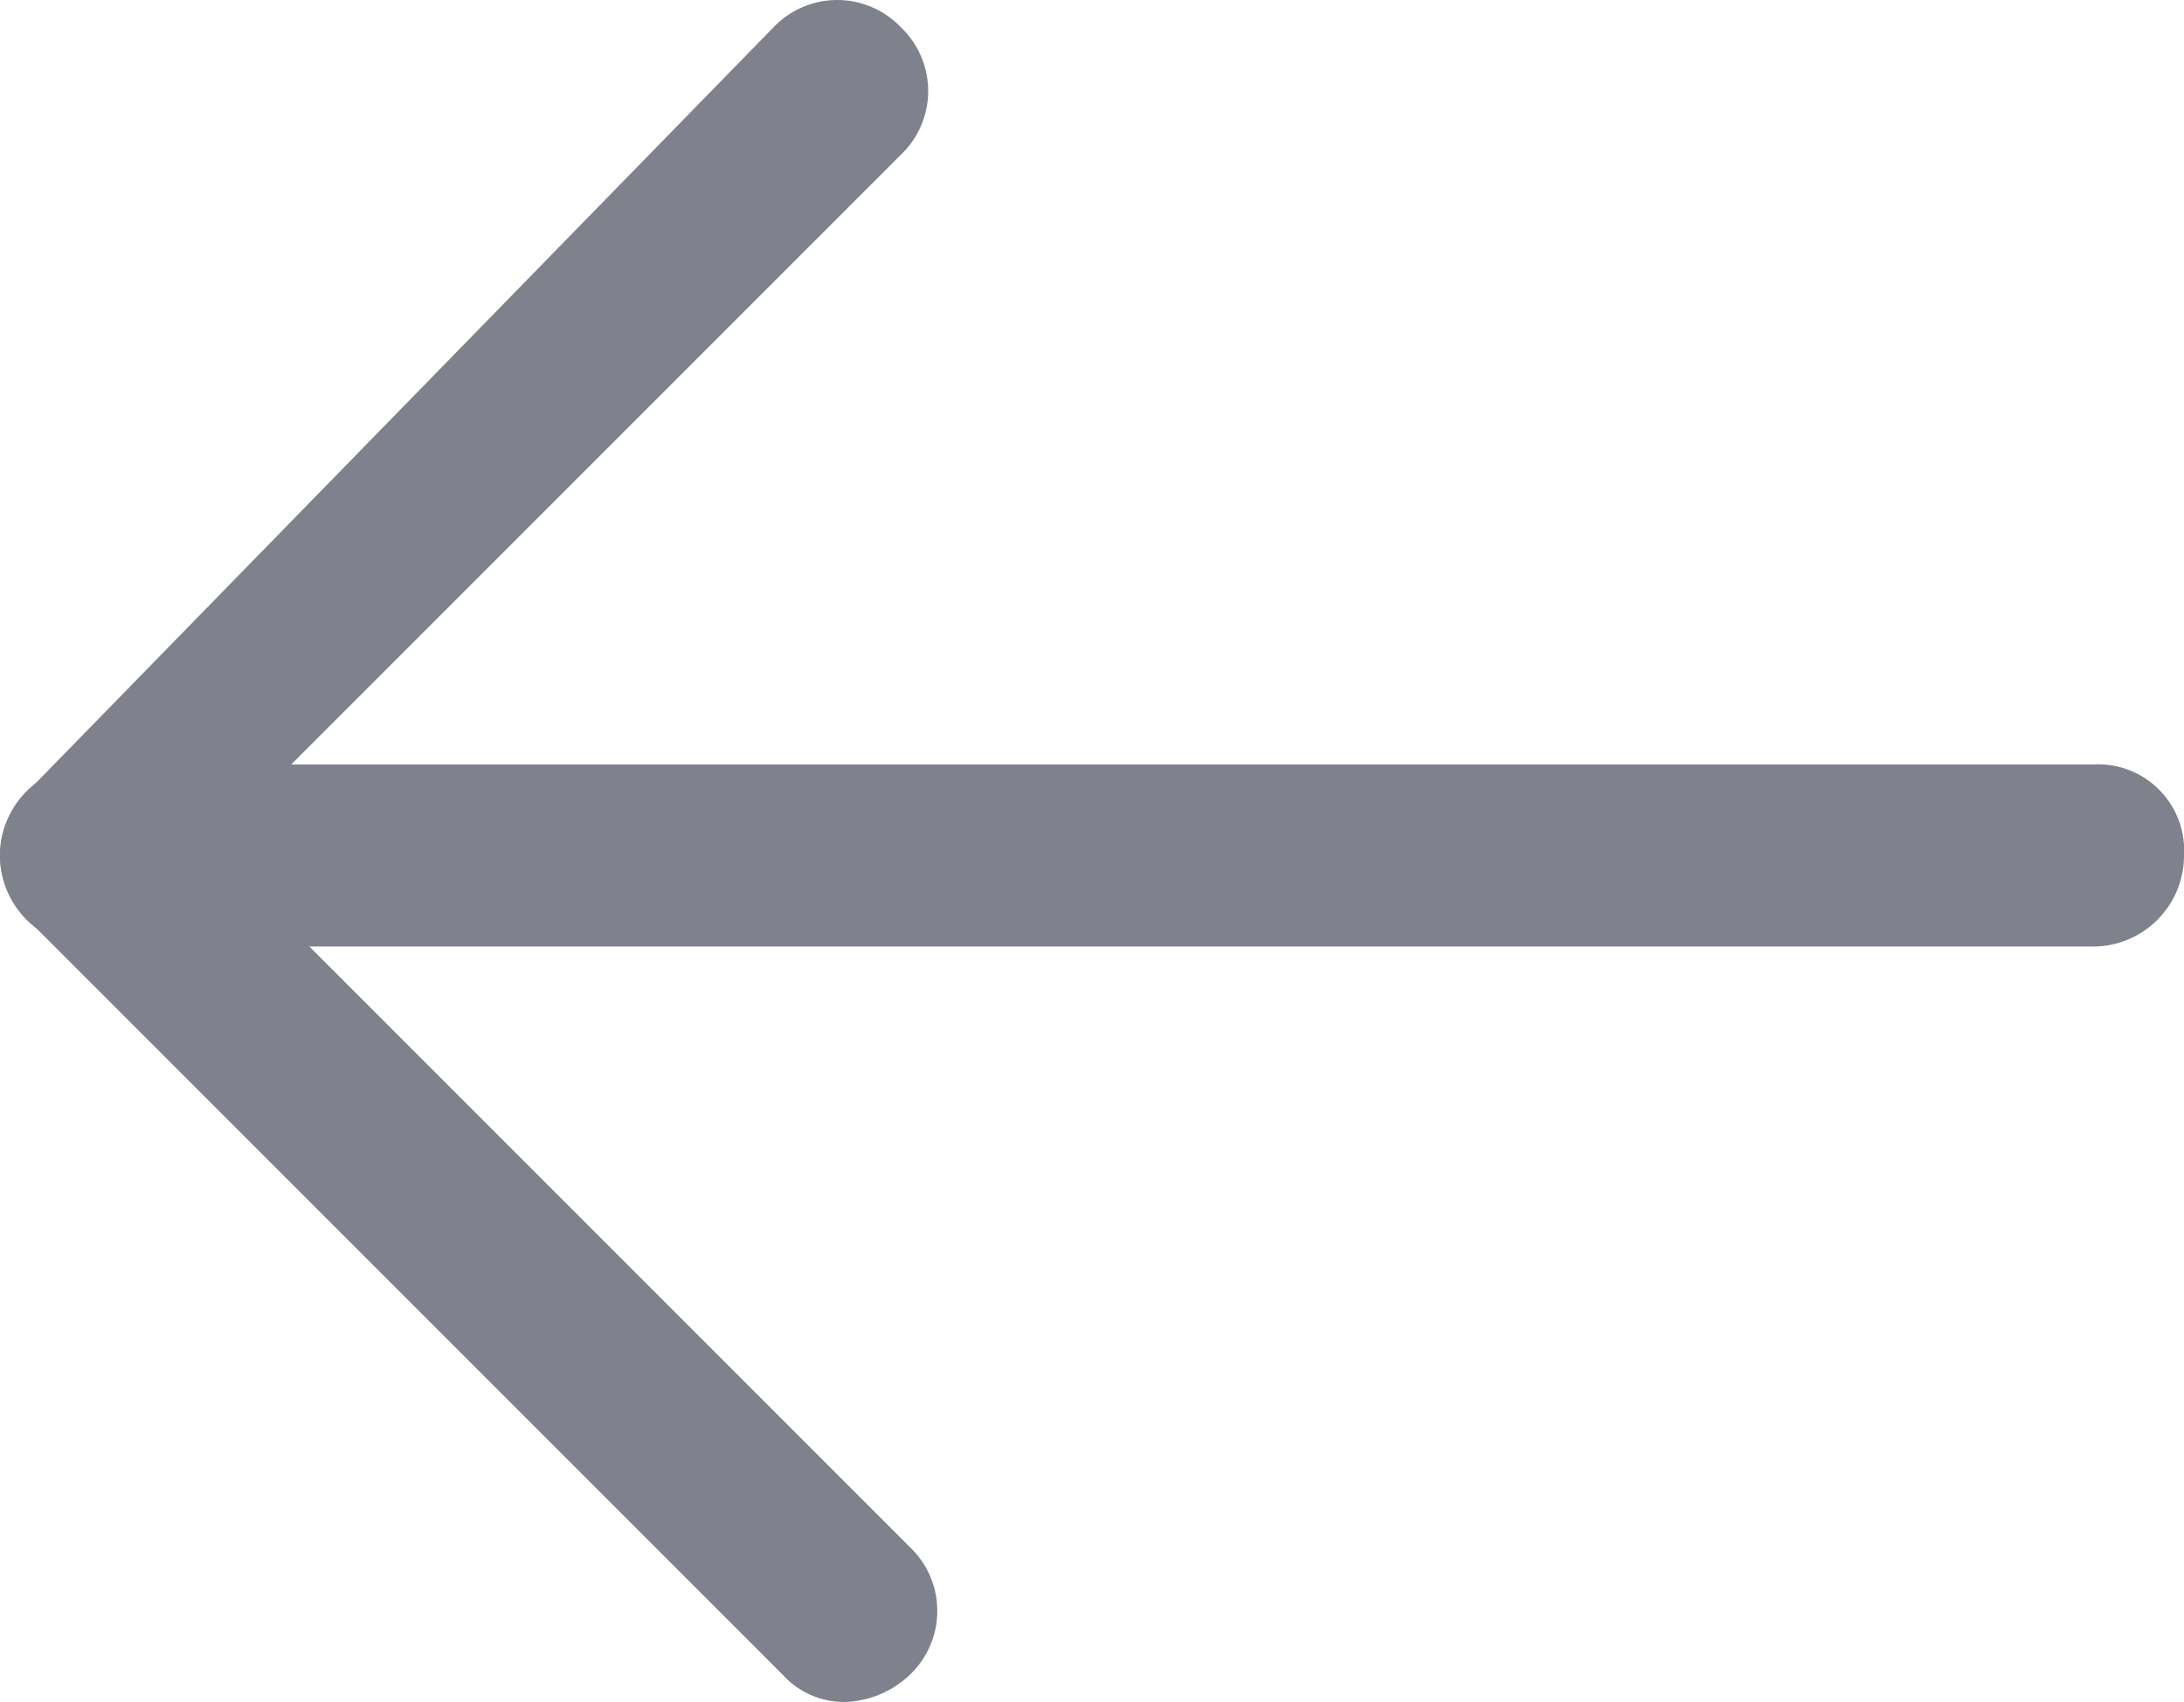 <svg xmlns="http://www.w3.org/2000/svg" viewBox="0 0 24 18.7">
  <defs>
    <style>
      .cls-1 {
        fill: #7f818c;
      }
    </style>
  </defs>
  <g id="Group_2023" data-name="Group 2023" transform="translate(0 0.1)">
    <g id="Group_2020" data-name="Group 2020">
      <g id="Group_2019" data-name="Group 2019">
        <path id="Path_884" data-name="Path 884" class="cls-1" d="M23,8.3H1a1,1,0,1,0,0,2H23a1,1,0,0,0,1-1A.945.945,0,0,0,23,8.3Z"/>
      </g>
    </g>
    <g id="Group_2022" data-name="Group 2022">
      <g id="Group_2021" data-name="Group 2021">
        <path id="Path_885" data-name="Path 885" class="cls-1" d="M2.3,9.2,9.9,1.6A.967.967,0,0,0,9.9.2.967.967,0,0,0,8.5.2L.3,8.6A.967.967,0,0,0,.3,10l8.3,8.3a.908.908,0,0,0,.7.3,1.08,1.08,0,0,0,.7-.3.967.967,0,0,0,0-1.4Z"/>
      </g>
    </g>
  </g>
</svg>
